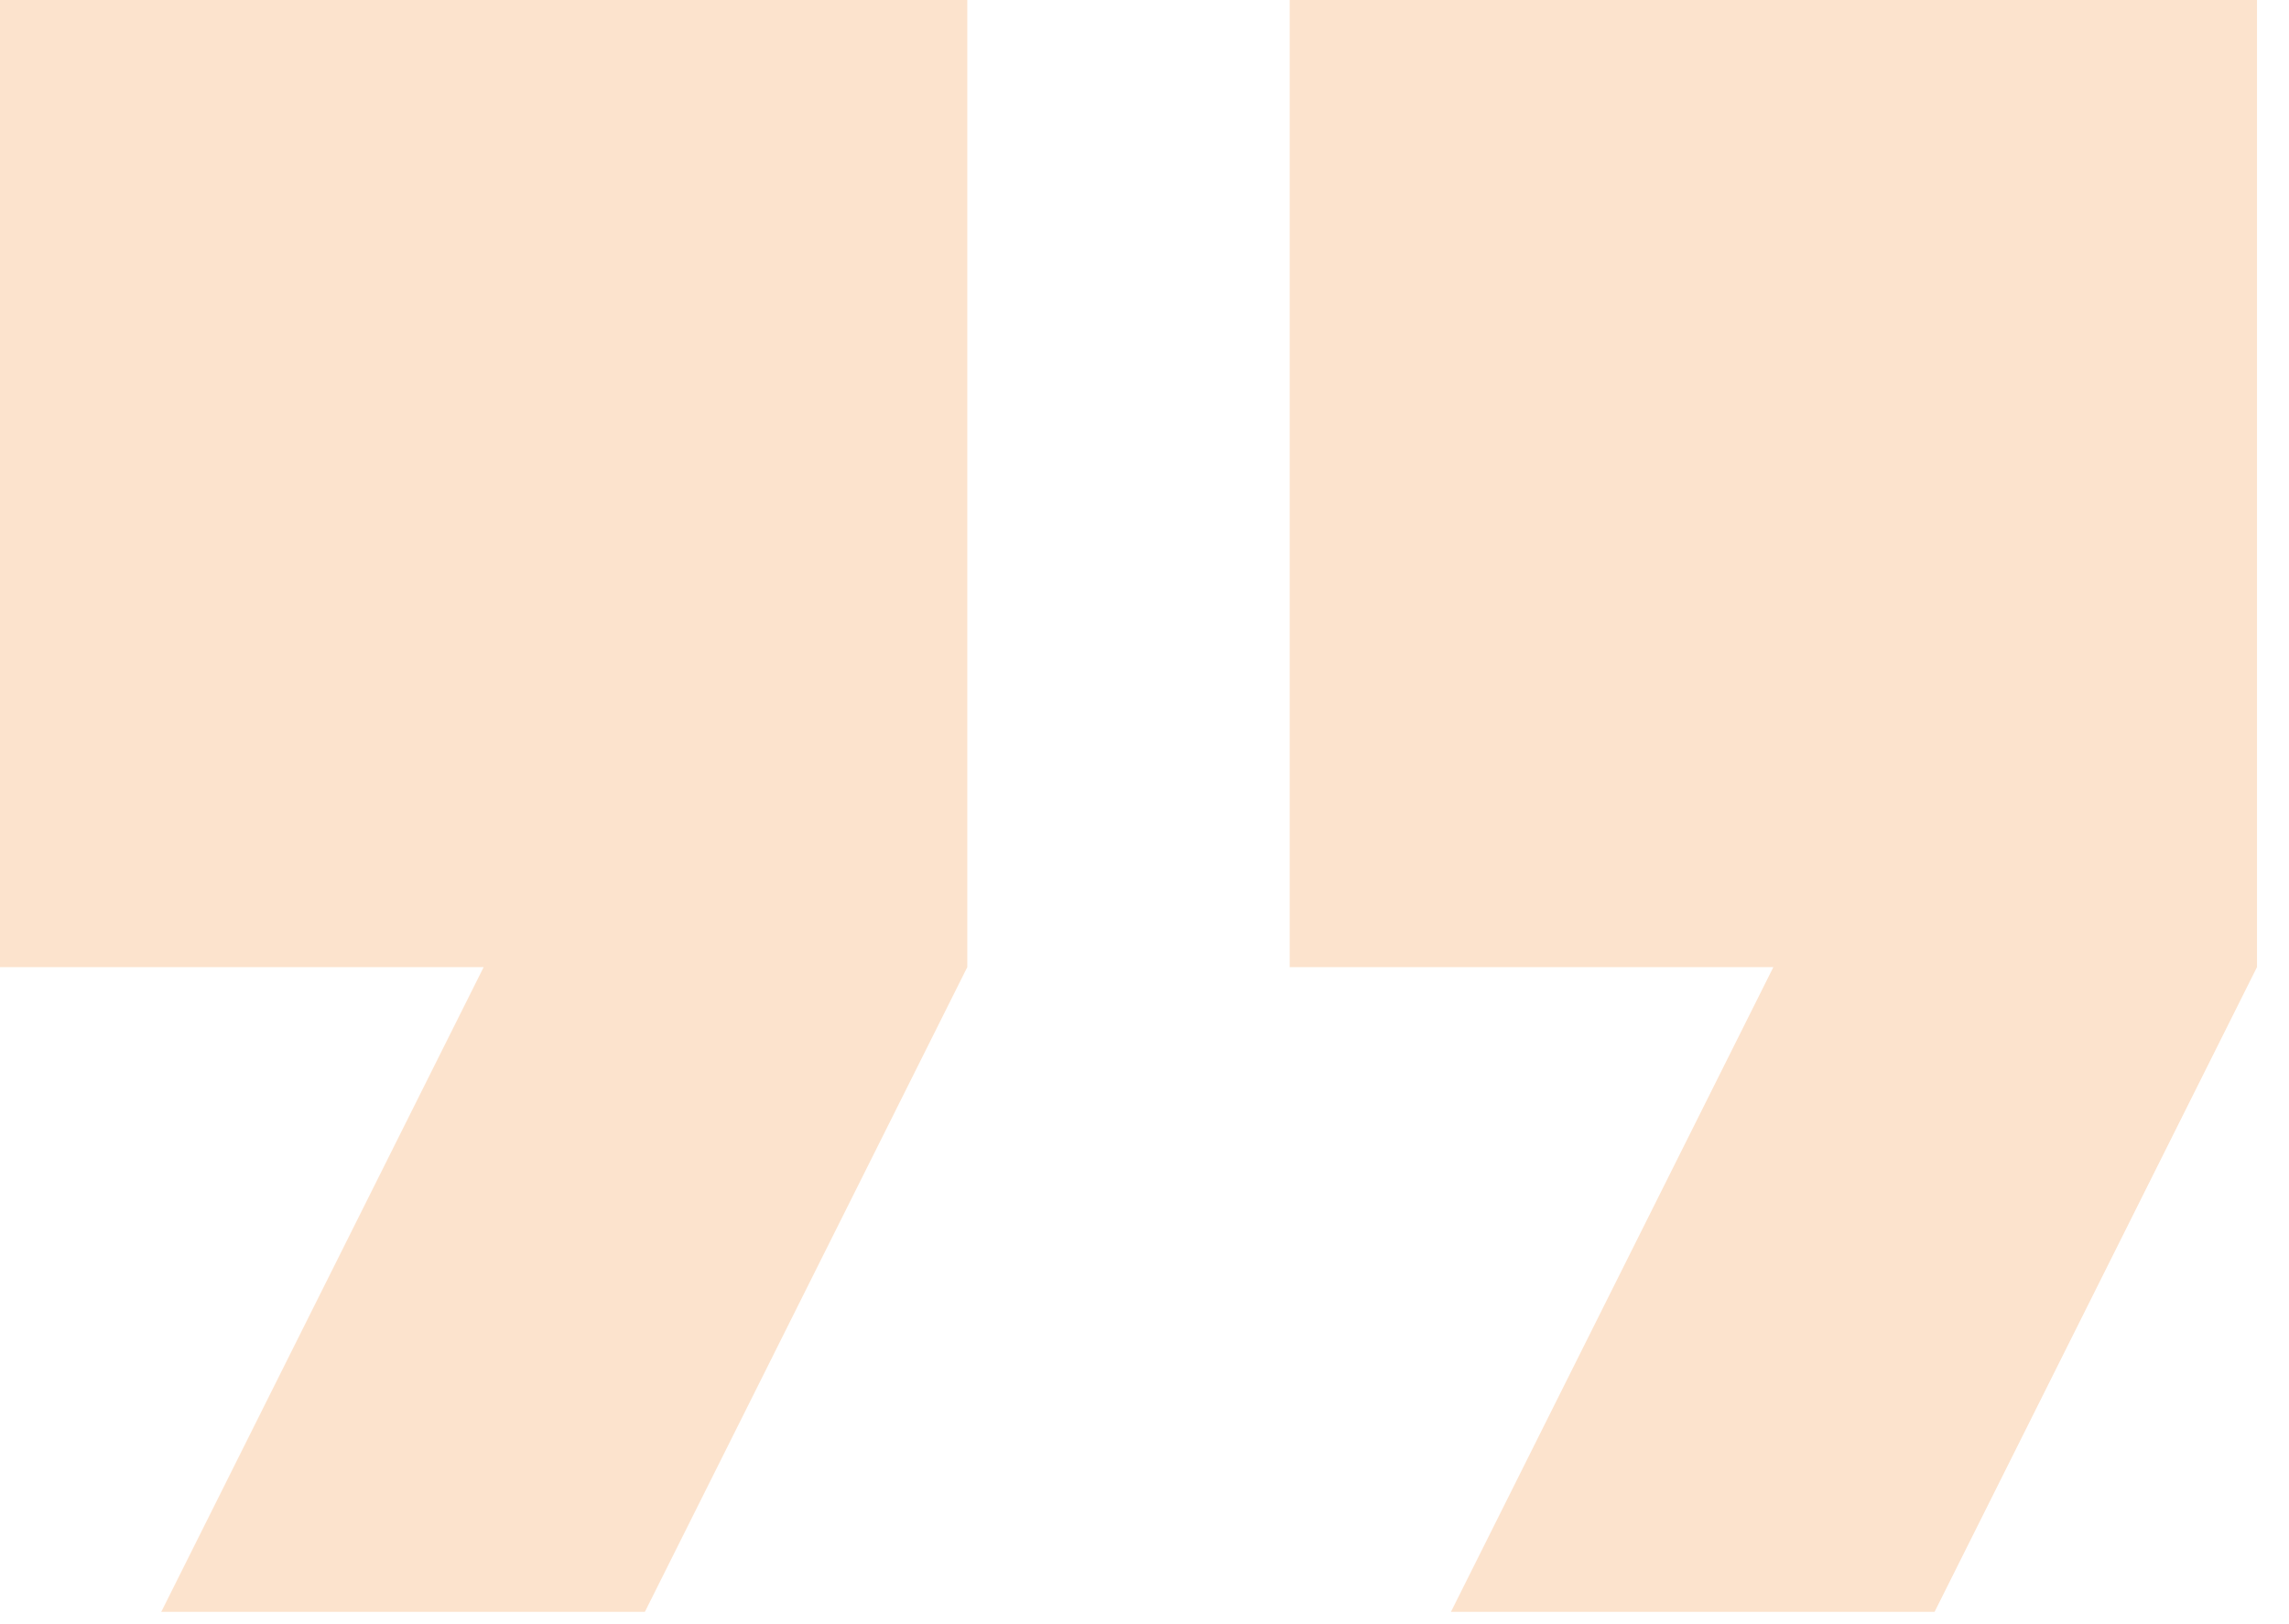 <svg width="62" height="44" viewBox="0 0 62 44" fill="none" xmlns="http://www.w3.org/2000/svg">
<path d="M4.367 43.667H17.467L26.2 26.2V0H0V26.2H13.1L4.367 43.667ZM39.3 43.667H52.4L61.133 26.2V0H34.933V26.2H48.033L39.3 43.667Z" fill="#F47606" fill-opacity="0.2"/>
</svg>
